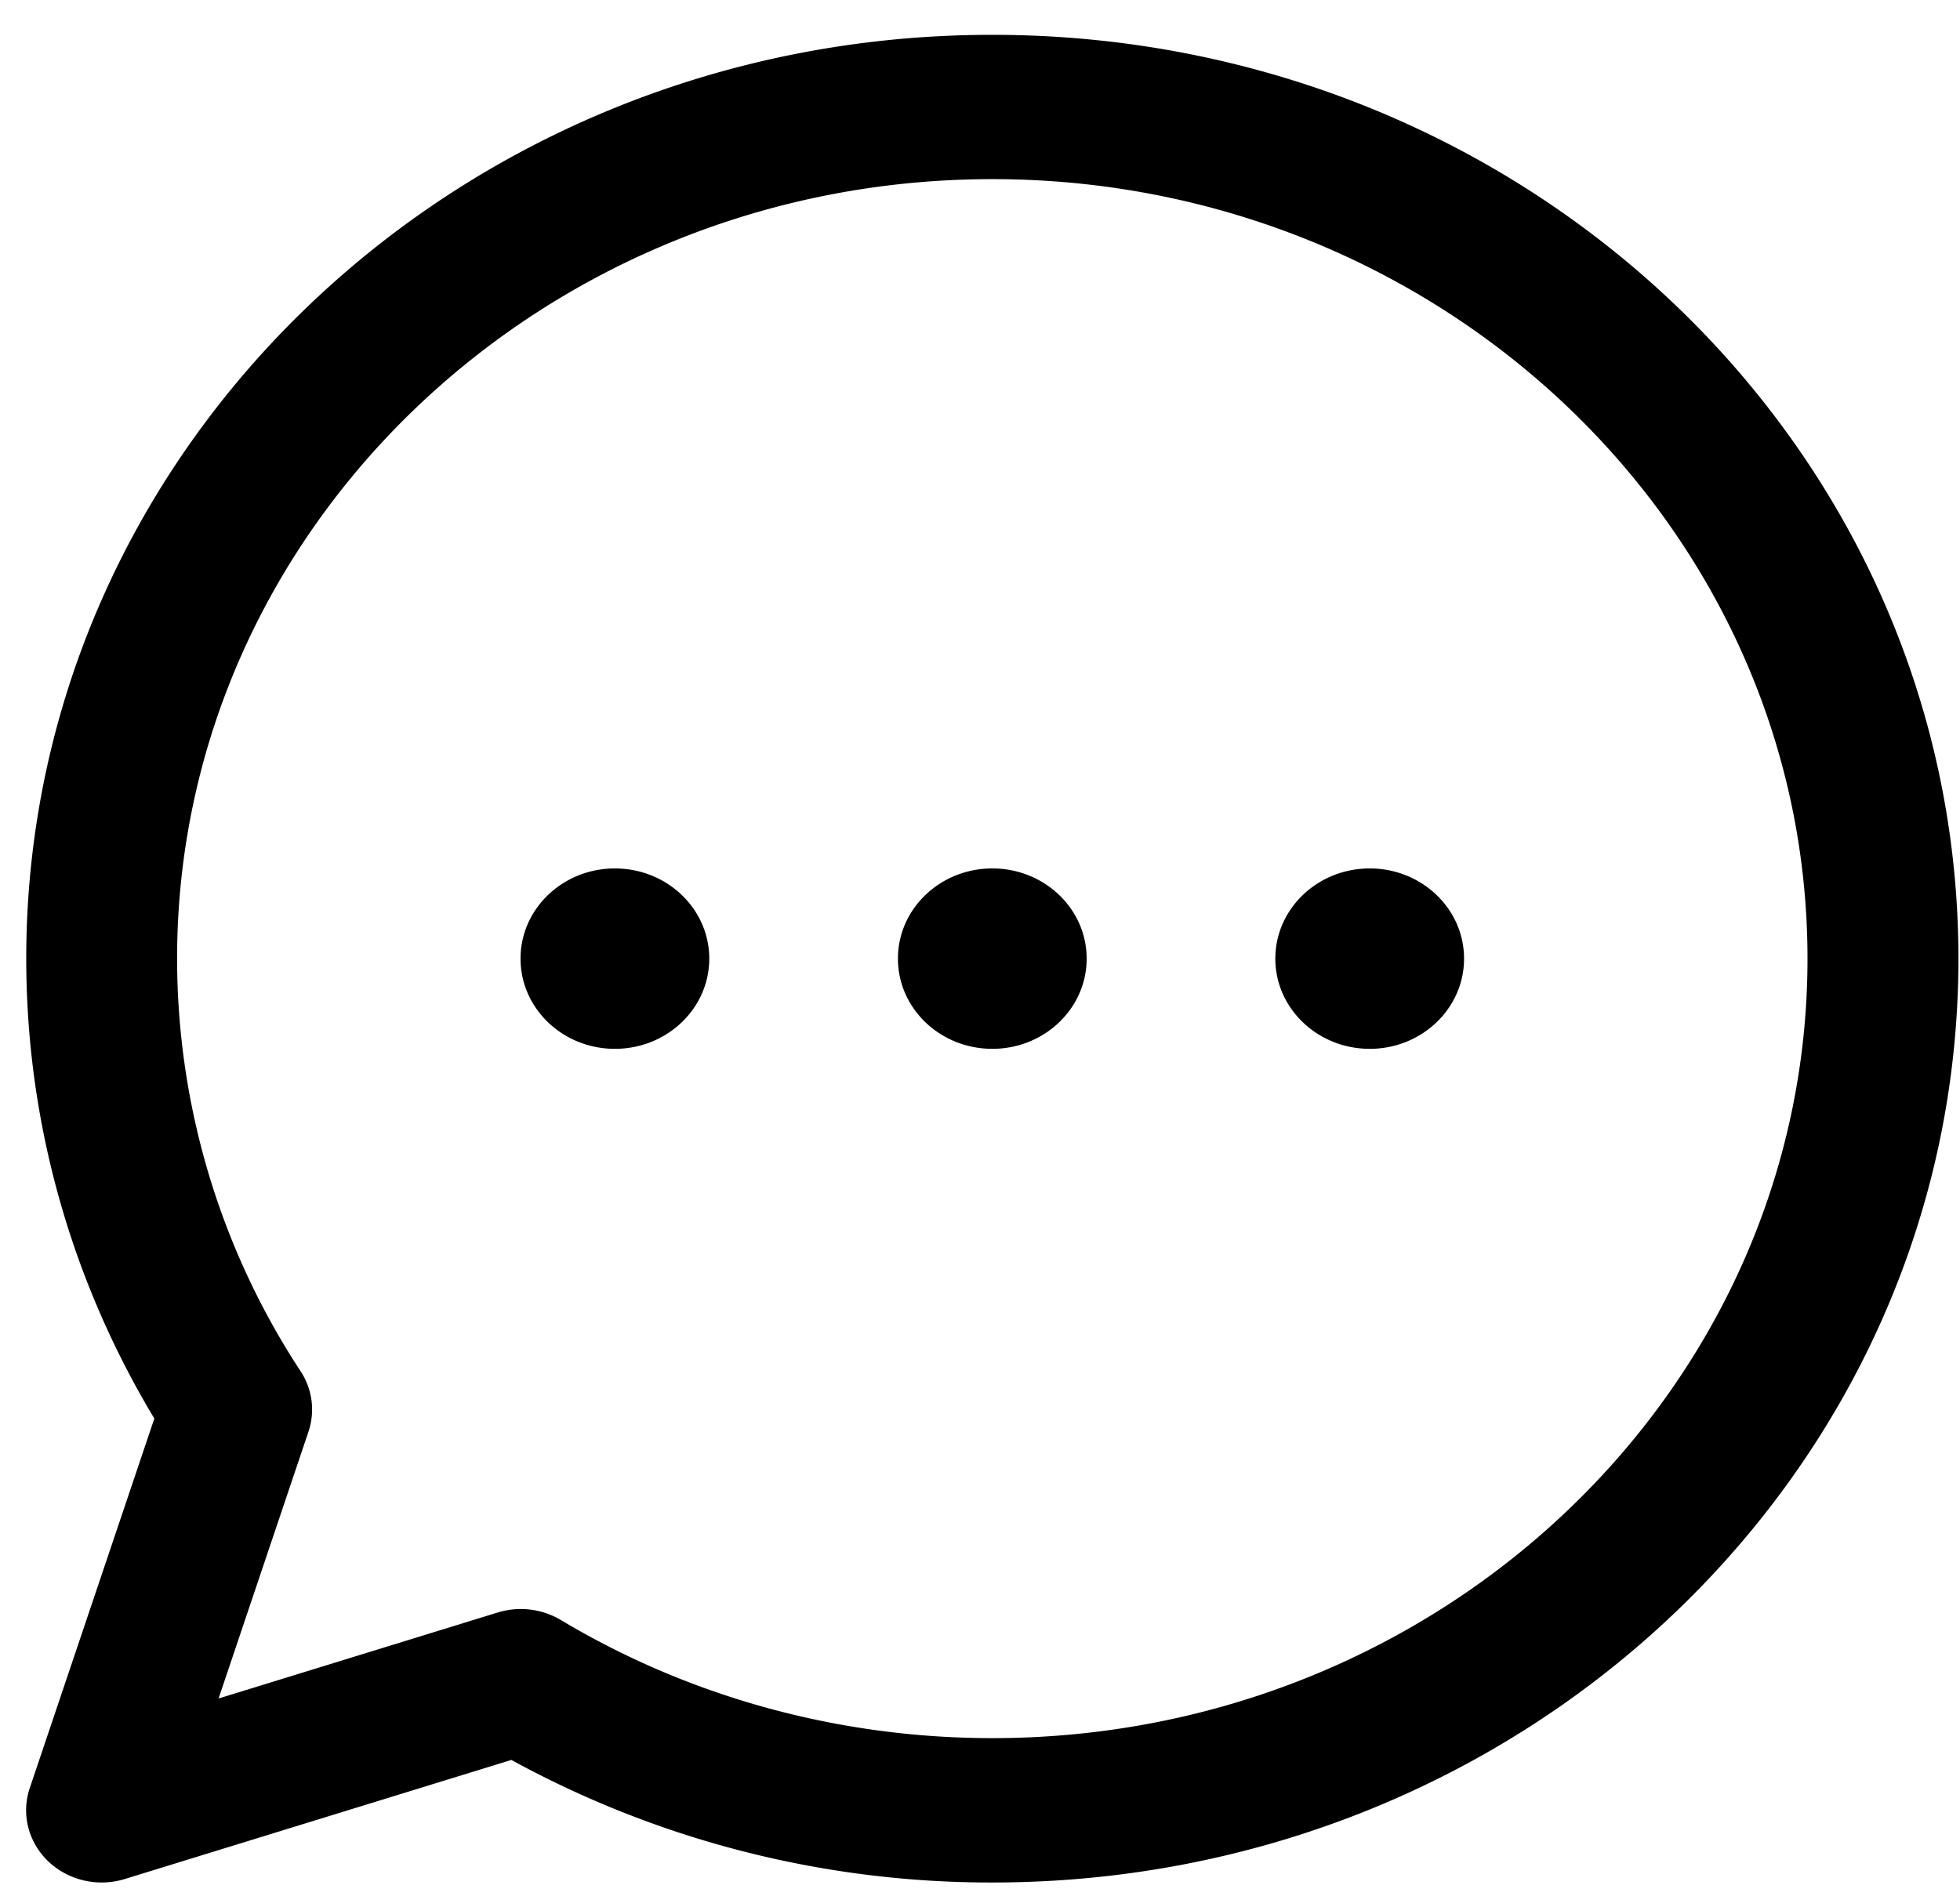 <svg xmlns="http://www.w3.org/2000/svg" width="31" height="30" viewBox="0 0 31 30"><g><g><path d="M9.725 13.739c-.824 0-1.492.639-1.492 1.427s.668 1.427 1.492 1.427c.825 0 1.493-.639 1.493-1.427s-.668-1.427-1.493-1.427zm11.939 0c-.824 0-1.493.639-1.493 1.427s.669 1.427 1.493 1.427c.824 0 1.492-.639 1.492-1.427s-.668-1.427-1.492-1.427zm-5.97 0c-.824 0-1.492.639-1.492 1.427s.668 1.427 1.493 1.427c.824 0 1.492-.639 1.492-1.427s-.668-1.427-1.492-1.427zm0 13.759c-2.42 0-4.78-.646-6.824-1.869a1.242 1.242 0 0 0-1-.118l-4.413 1.36 1.422-4.222a1.1 1.1 0 0 0-.125-.956 11.904 11.904 0 0 1-1.953-6.527c0-6.8 5.784-12.332 12.894-12.332 7.109 0 12.893 5.532 12.893 12.332 0 6.8-5.784 12.332-12.893 12.332zm0-26.947C7.25.55.415 7.087.415 15.166c0 2.564.698 5.067 2.026 7.276L.47 28.29c-.136.407-.024.854.293 1.157.314.3.78.412 1.21.28l6.115-1.884a15.785 15.785 0 0 0 7.607 1.939c8.445 0 15.28-6.537 15.28-14.616 0-8.077-6.834-14.615-15.28-14.615z"/></g></g></svg>